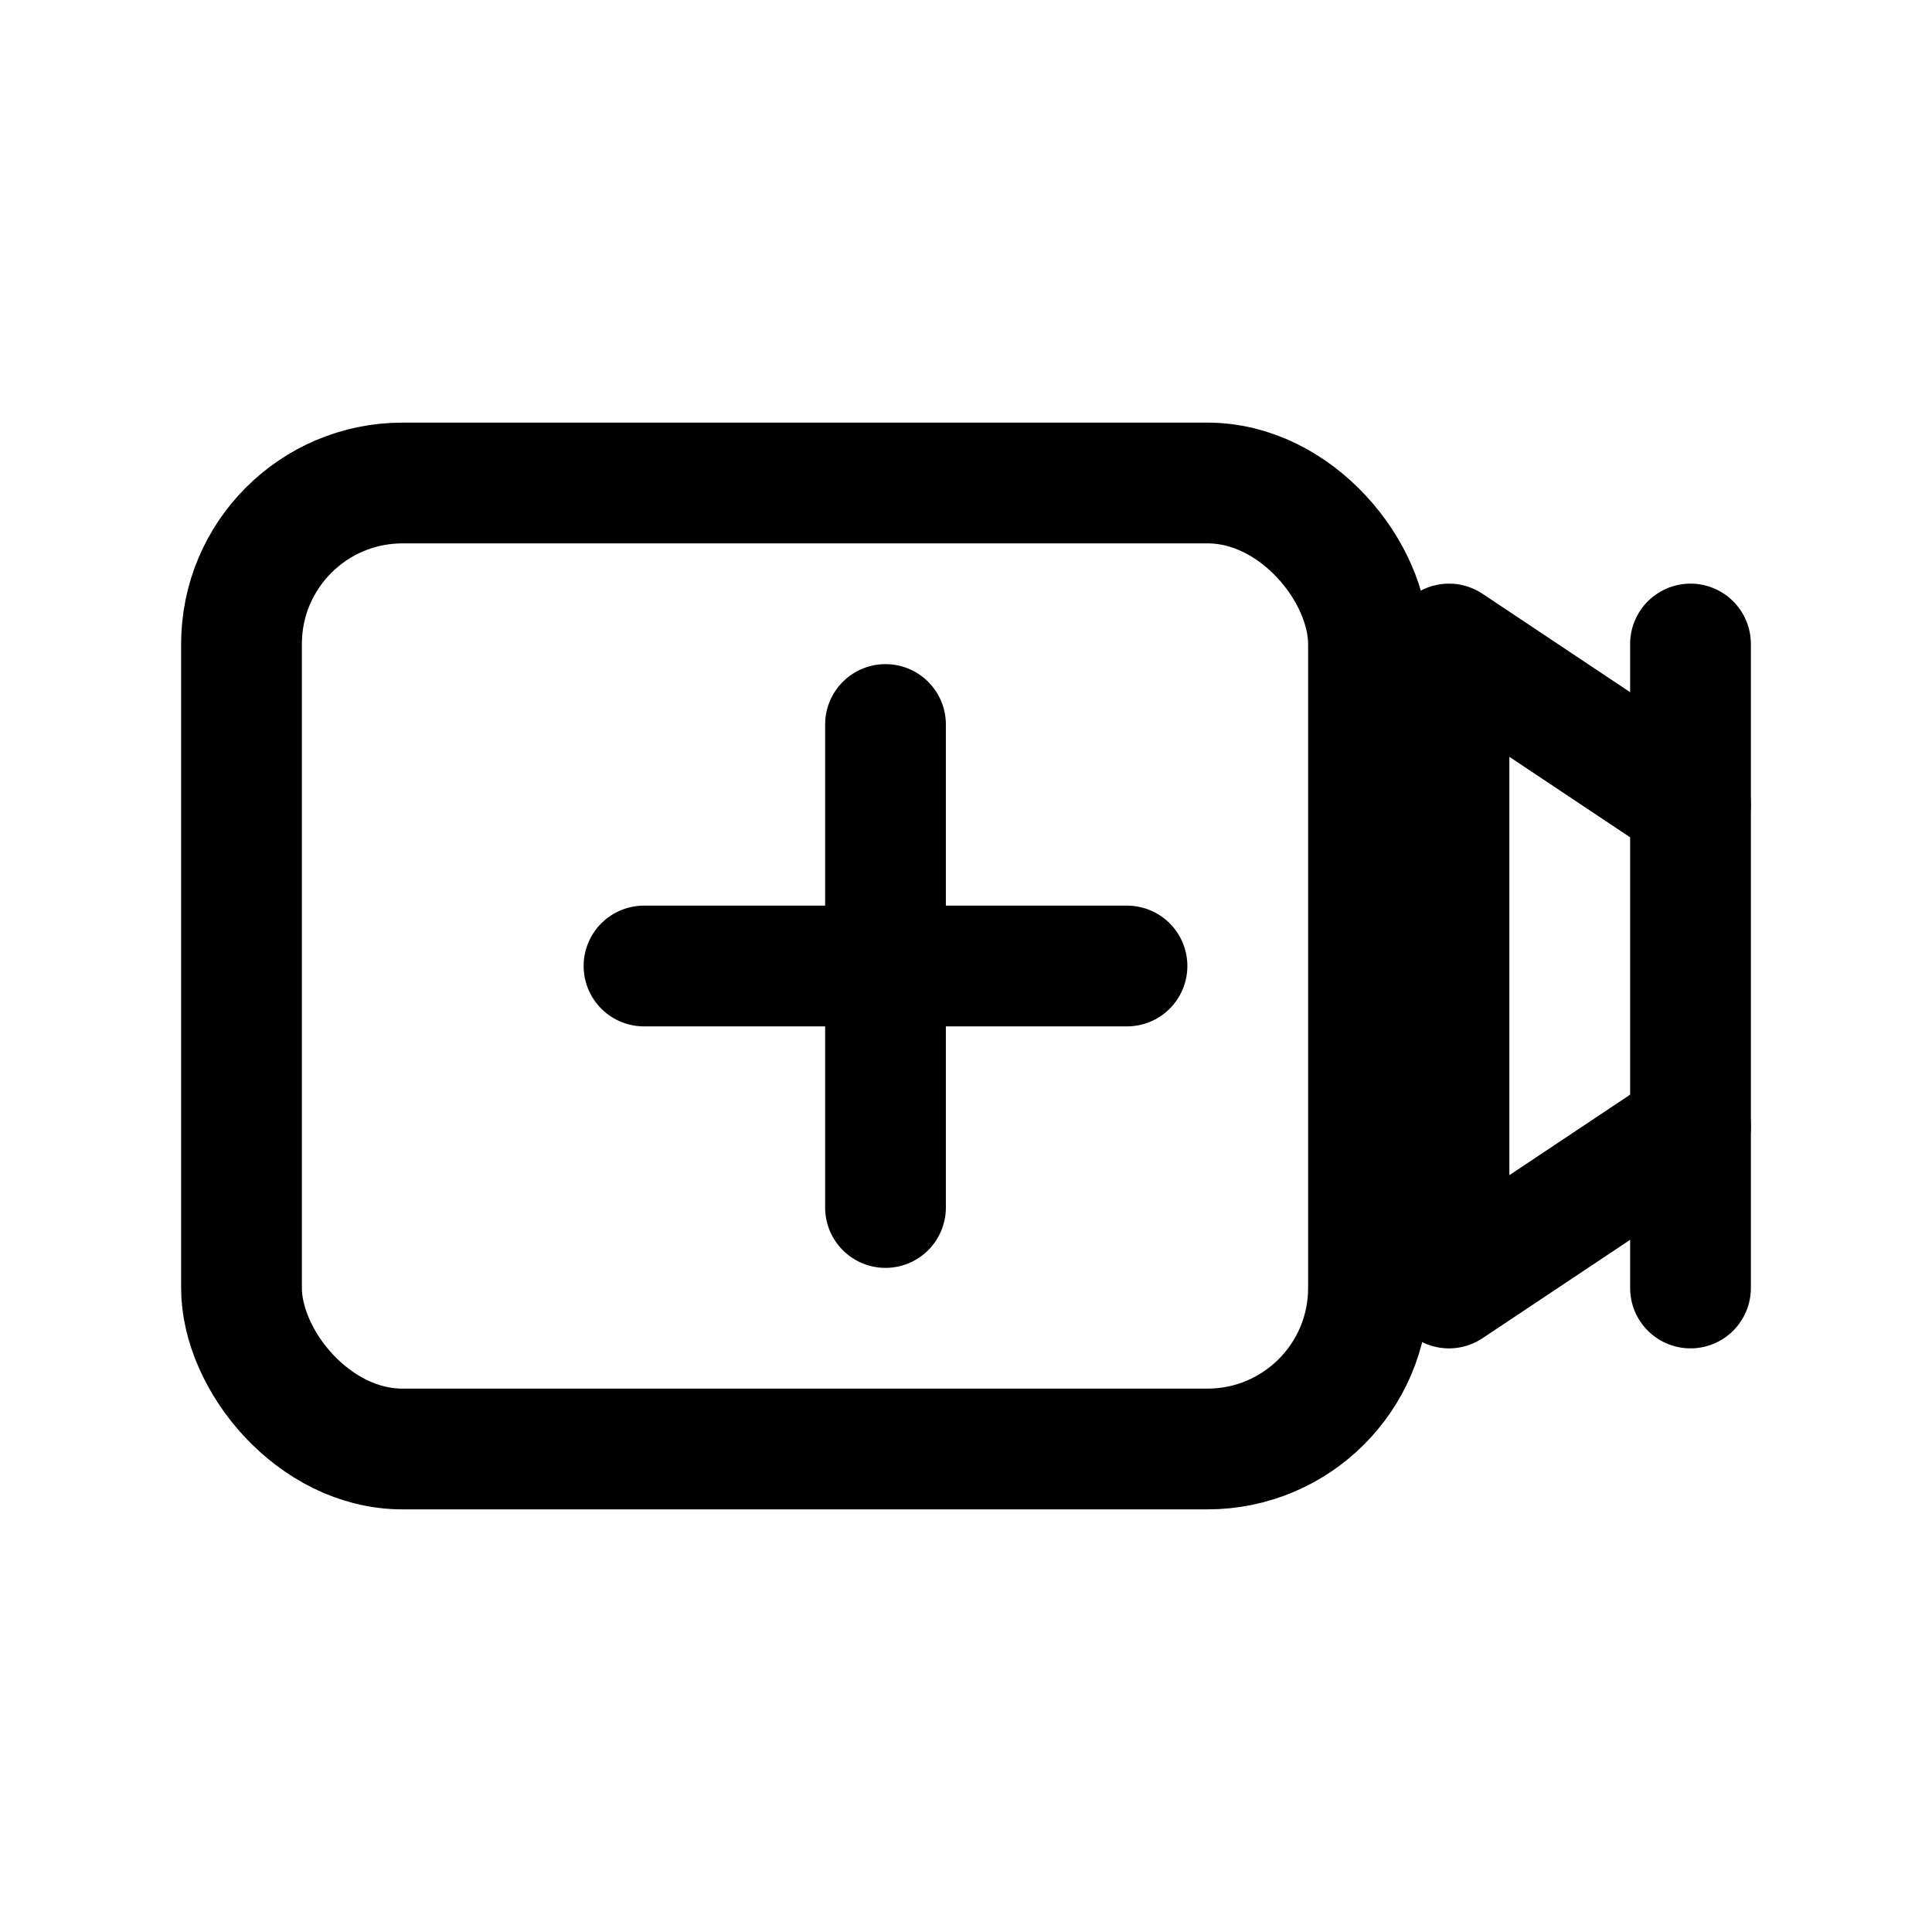 <svg xmlns="http://www.w3.org/2000/svg" width="24" 
    height="24" viewBox="0 0 24 24" fill="none" stroke="currentColor" stroke-width="1.5" 
    stroke-linecap="round" stroke-linejoin="round">
    <rect x="3" y="6" width="14" height="12" rx="2" />
    <path d="M21 8v8" />
    <path d="M21 10l-3-2v8l3-2" />
    <path d="M8 12h6" />
    <path d="M11 9v6" />
</svg>